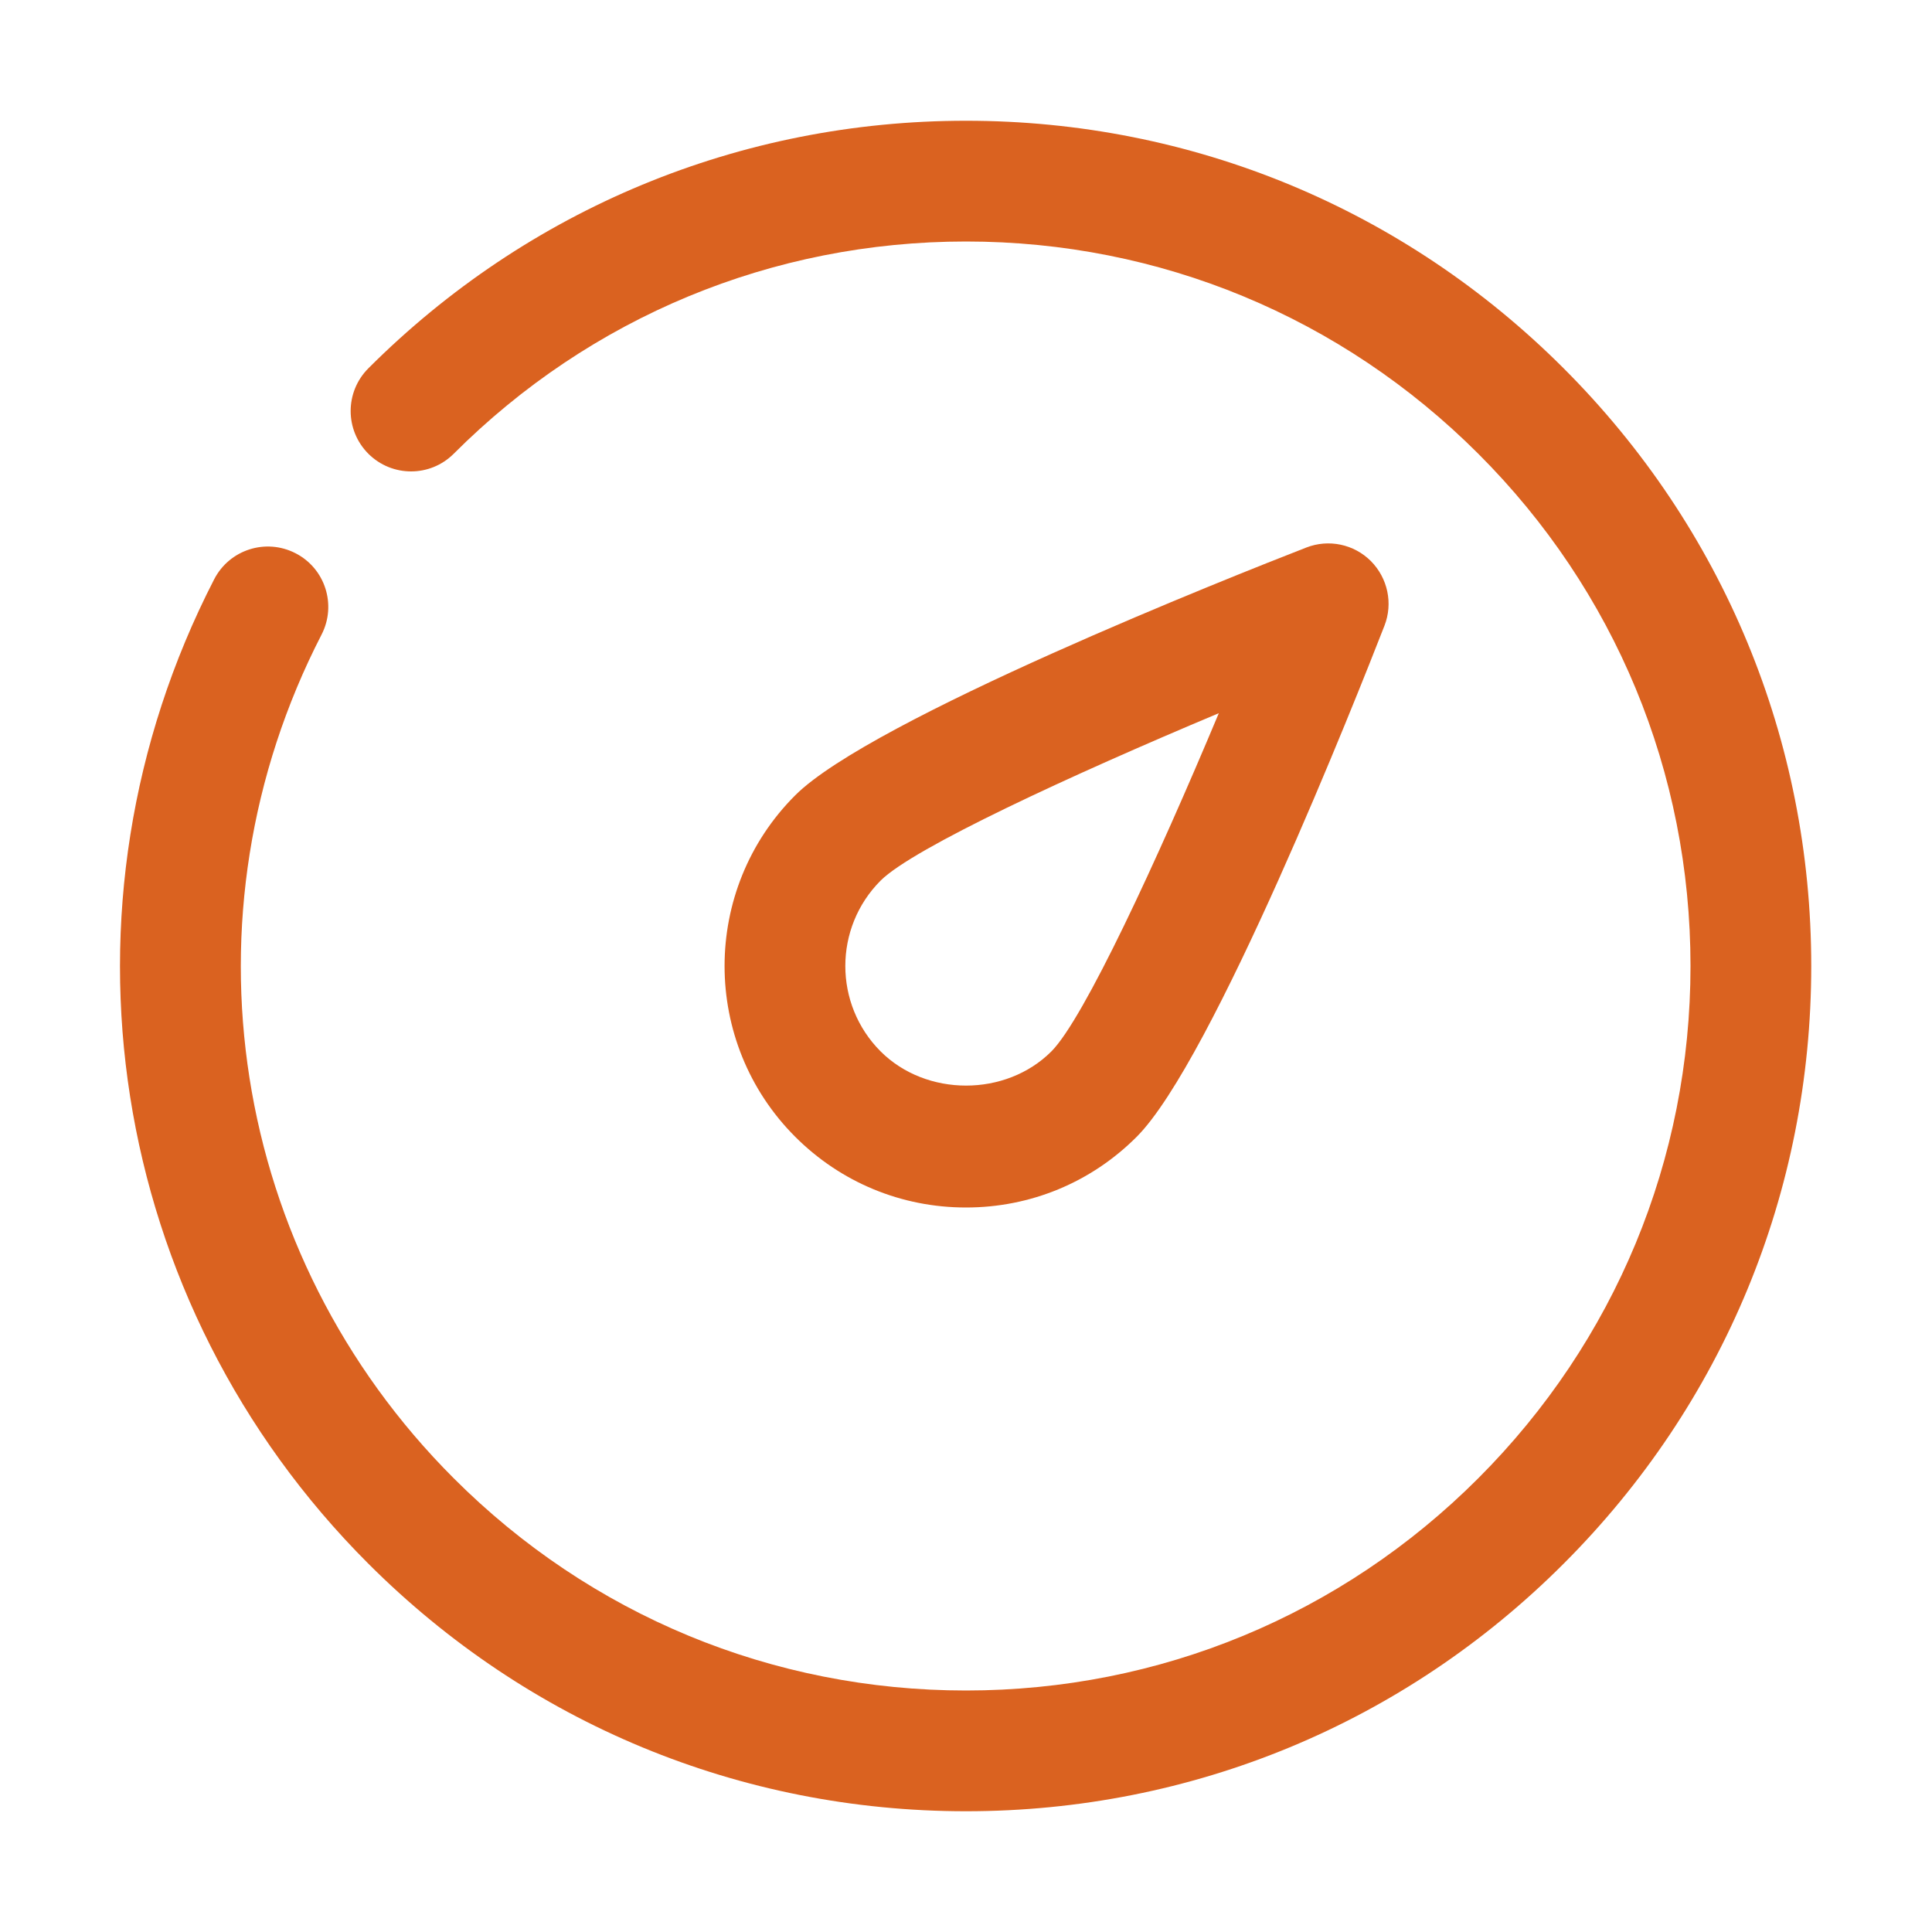 <svg width="20" height="20" viewBox="0 0 20 20" fill="none" xmlns="http://www.w3.org/2000/svg">
<path d="M10 18.75C7.663 18.75 5.466 17.84 3.813 16.187C1.112 13.486 0.47 9.391 2.217 5.997C2.375 5.69 2.751 5.569 3.059 5.727C3.366 5.884 3.487 6.261 3.329 6.569C1.831 9.477 2.381 12.988 4.697 15.303C6.113 16.72 7.996 17.5 10 17.5C12.003 17.5 13.887 16.72 15.303 15.303C16.719 13.886 17.5 12.003 17.5 10C17.5 7.996 16.72 6.113 15.303 4.697C13.886 3.281 12.004 2.5 10 2.5C7.996 2.5 6.113 3.281 4.697 4.697C4.453 4.941 4.058 4.941 3.813 4.697C3.569 4.452 3.569 4.058 3.813 3.813C5.466 2.161 7.663 1.25 10 1.25C12.338 1.25 14.535 2.161 16.187 3.813C17.84 5.466 18.75 7.662 18.75 10C18.75 12.337 17.84 14.534 16.187 16.187C14.535 17.84 12.338 18.75 10 18.75Z" fill="#DA6220"/>
<path d="M10 12.5C9.332 12.5 8.704 12.24 8.232 11.768C7.257 10.793 7.257 9.207 8.232 8.233C9.017 7.447 12.777 5.958 13.523 5.668C13.754 5.578 14.016 5.633 14.191 5.808C14.366 5.984 14.422 6.246 14.332 6.477C14.041 7.223 12.553 10.982 11.767 11.768C11.296 12.24 10.668 12.5 10 12.5ZM12.617 7.383C11.084 8.026 9.452 8.78 9.116 9.116C8.629 9.604 8.629 10.396 9.116 10.884C9.589 11.356 10.412 11.356 10.884 10.884C11.22 10.547 11.975 8.916 12.617 7.383Z" fill="#DA6220"/>
</svg>
